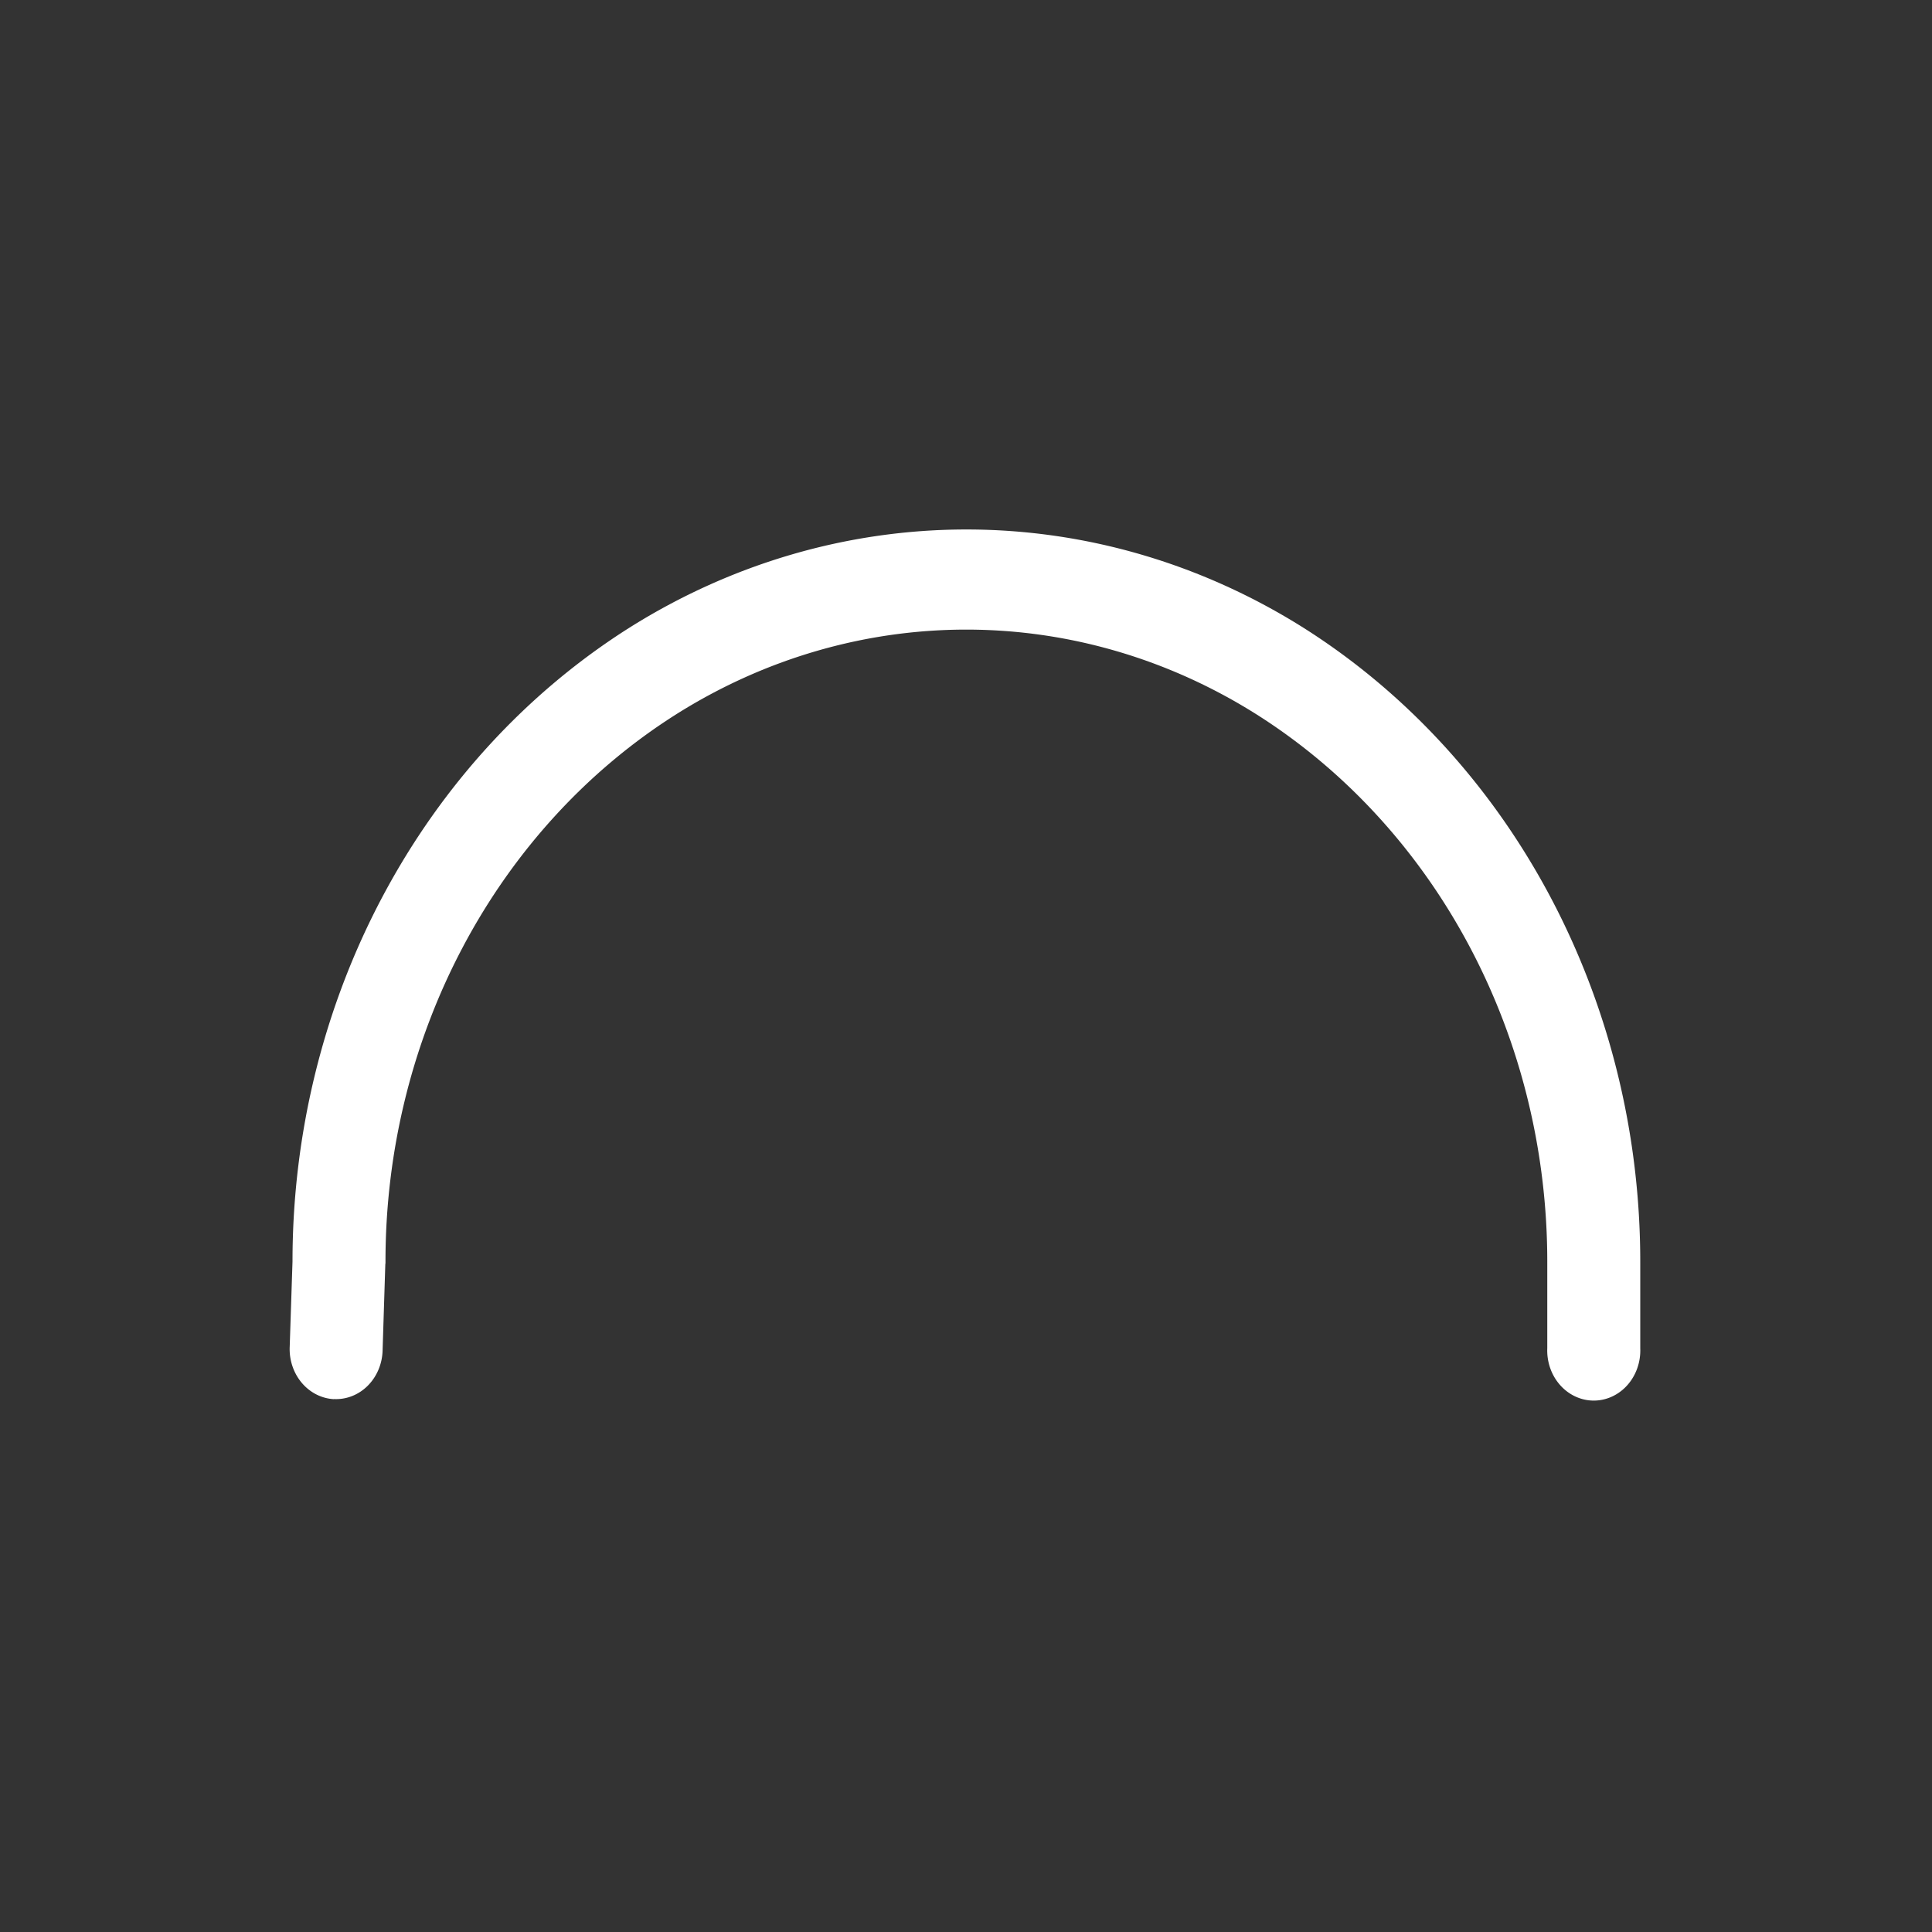 <svg xmlns="http://www.w3.org/2000/svg" viewBox="0 0 20 20" xml:space="preserve"><rect x="0" y="0" width="20" height="20" fill="#333333" stroke="none"/><g style="display:inline;fill:#fff;stroke-width:1.036;enable-background:new"><path style="color:#000;font-style:normal;font-variant:normal;font-weight:400;font-stretch:normal;font-size:medium;line-height:normal;font-family:sans-serif;font-variant-ligatures:normal;font-variant-position:normal;font-variant-caps:normal;font-variant-numeric:normal;font-variant-alternates:normal;font-feature-settings:normal;text-indent:0;text-align:start;text-decoration:none;text-decoration-line:none;text-decoration-style:solid;text-decoration-color:#000;letter-spacing:normal;word-spacing:normal;text-transform:none;writing-mode:lr-tb;direction:ltr;text-orientation:mixed;dominant-baseline:auto;baseline-shift:baseline;text-anchor:start;white-space:normal;shape-padding:0;clip-rule:nonzero;display:inline;overflow:visible;visibility:visible;opacity:1;isolation:auto;mix-blend-mode:normal;color-interpolation:sRGB;color-interpolation-filters:linearRGB;solid-color:#000;solid-opacity:1;vector-effect:none;fill:#fff;fill-opacity:1;fill-rule:nonzero;stroke:none;stroke-width:1.036;stroke-linecap:round;stroke-linejoin:round;stroke-miterlimit:4;stroke-dasharray:none;stroke-dashoffset:0;stroke-opacity:1;marker:none;color-rendering:auto;image-rendering:auto;shape-rendering:auto;text-rendering:auto;enable-background:accumulate" d="M23.46 40.03a.518.518 0 0 1-.491-.544l.031-.879v-.003a7.592 7.592 0 0 1 3.748-6.543 7.44 7.44 0 0 1 7.506 0 7.592 7.592 0 0 1 3.748 6.56v.883a.518.518 0 1 1-1.035 0v-.883a6.555 6.555 0 0 0-3.237-5.666 6.396 6.396 0 0 0-6.46 0 6.554 6.554 0 0 0-3.235 5.666.518.518 0 0 1-.002.018l-.03.882a.518.518 0 0 1-.542.508z" transform="matrix(.93 0 0 1.002 -18.362 -25.626)"/></g></svg>
